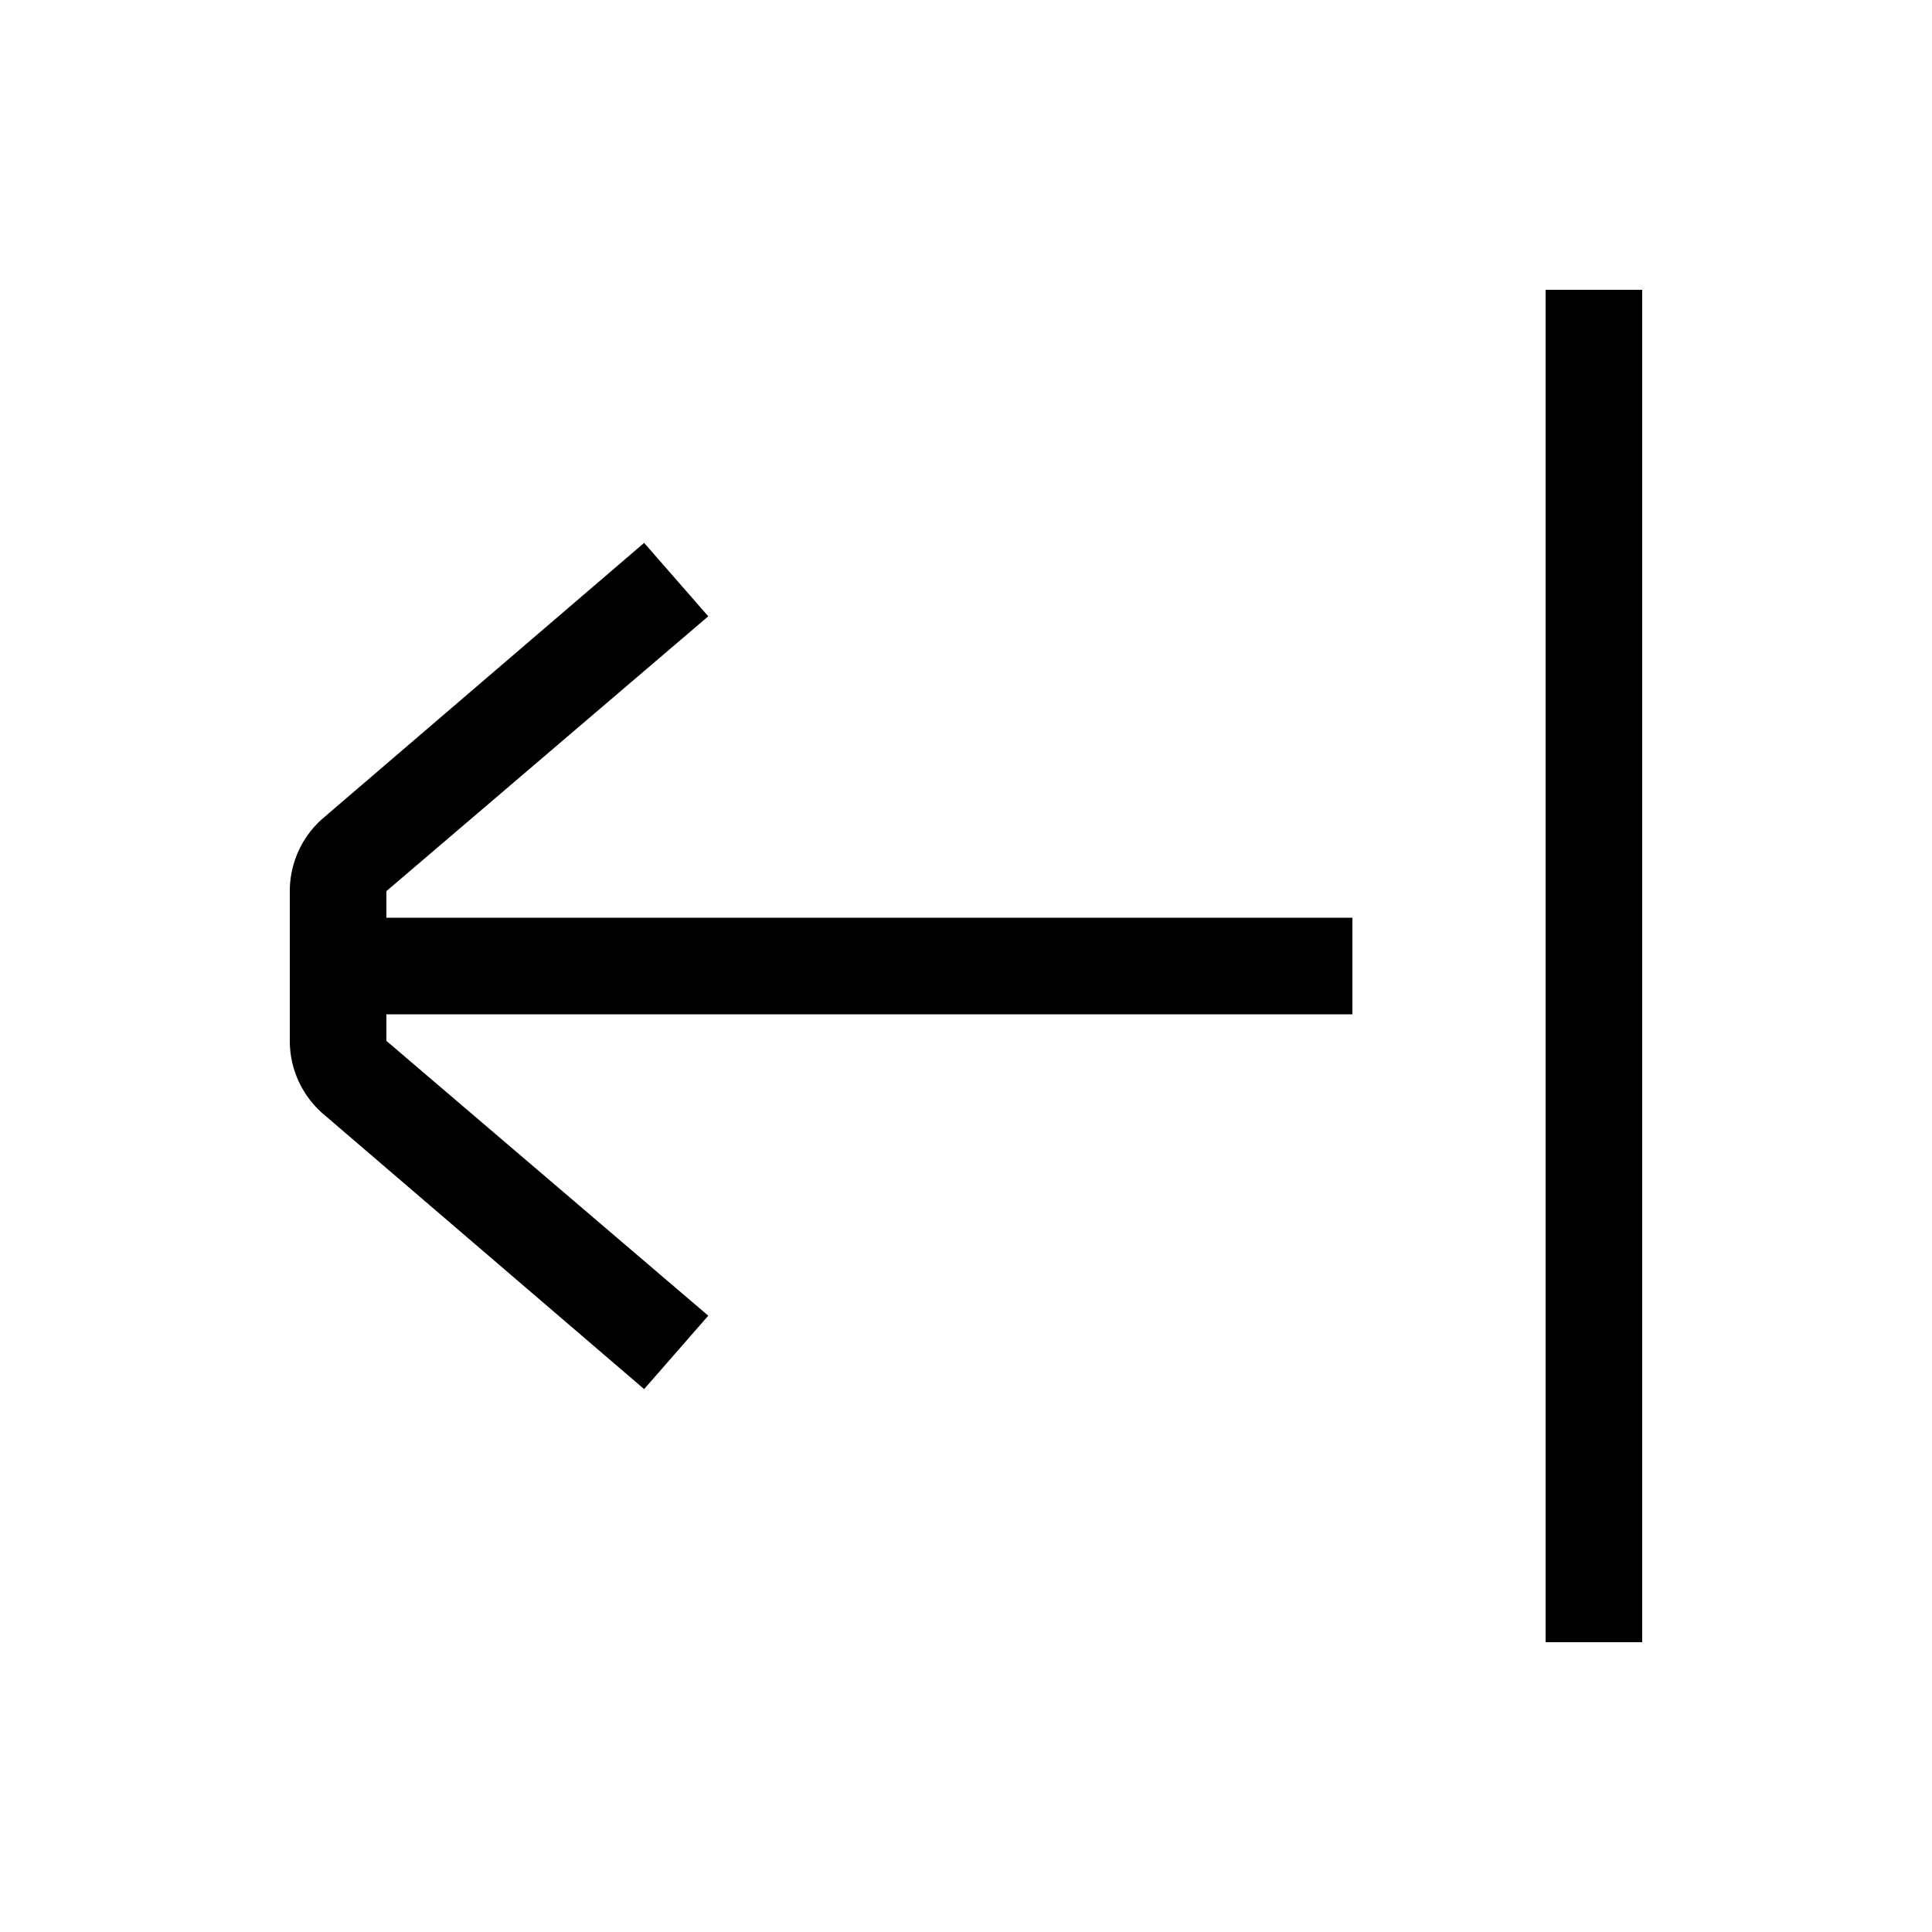 <svg xmlns="http://www.w3.org/2000/svg" width="20" height="20" viewBox="0 0 20 20"><path d="M17 17h-1V3h1v14zM3.336 8.477L6.668 5.62l.664.76L4 9.225V9.5h10v1H4v.275l3.332 2.845-.664.76-3.332-2.857A1 1 0 0 1 3 10.775v-1.55a1 1 0 0 1 .336-.748z"/></svg>